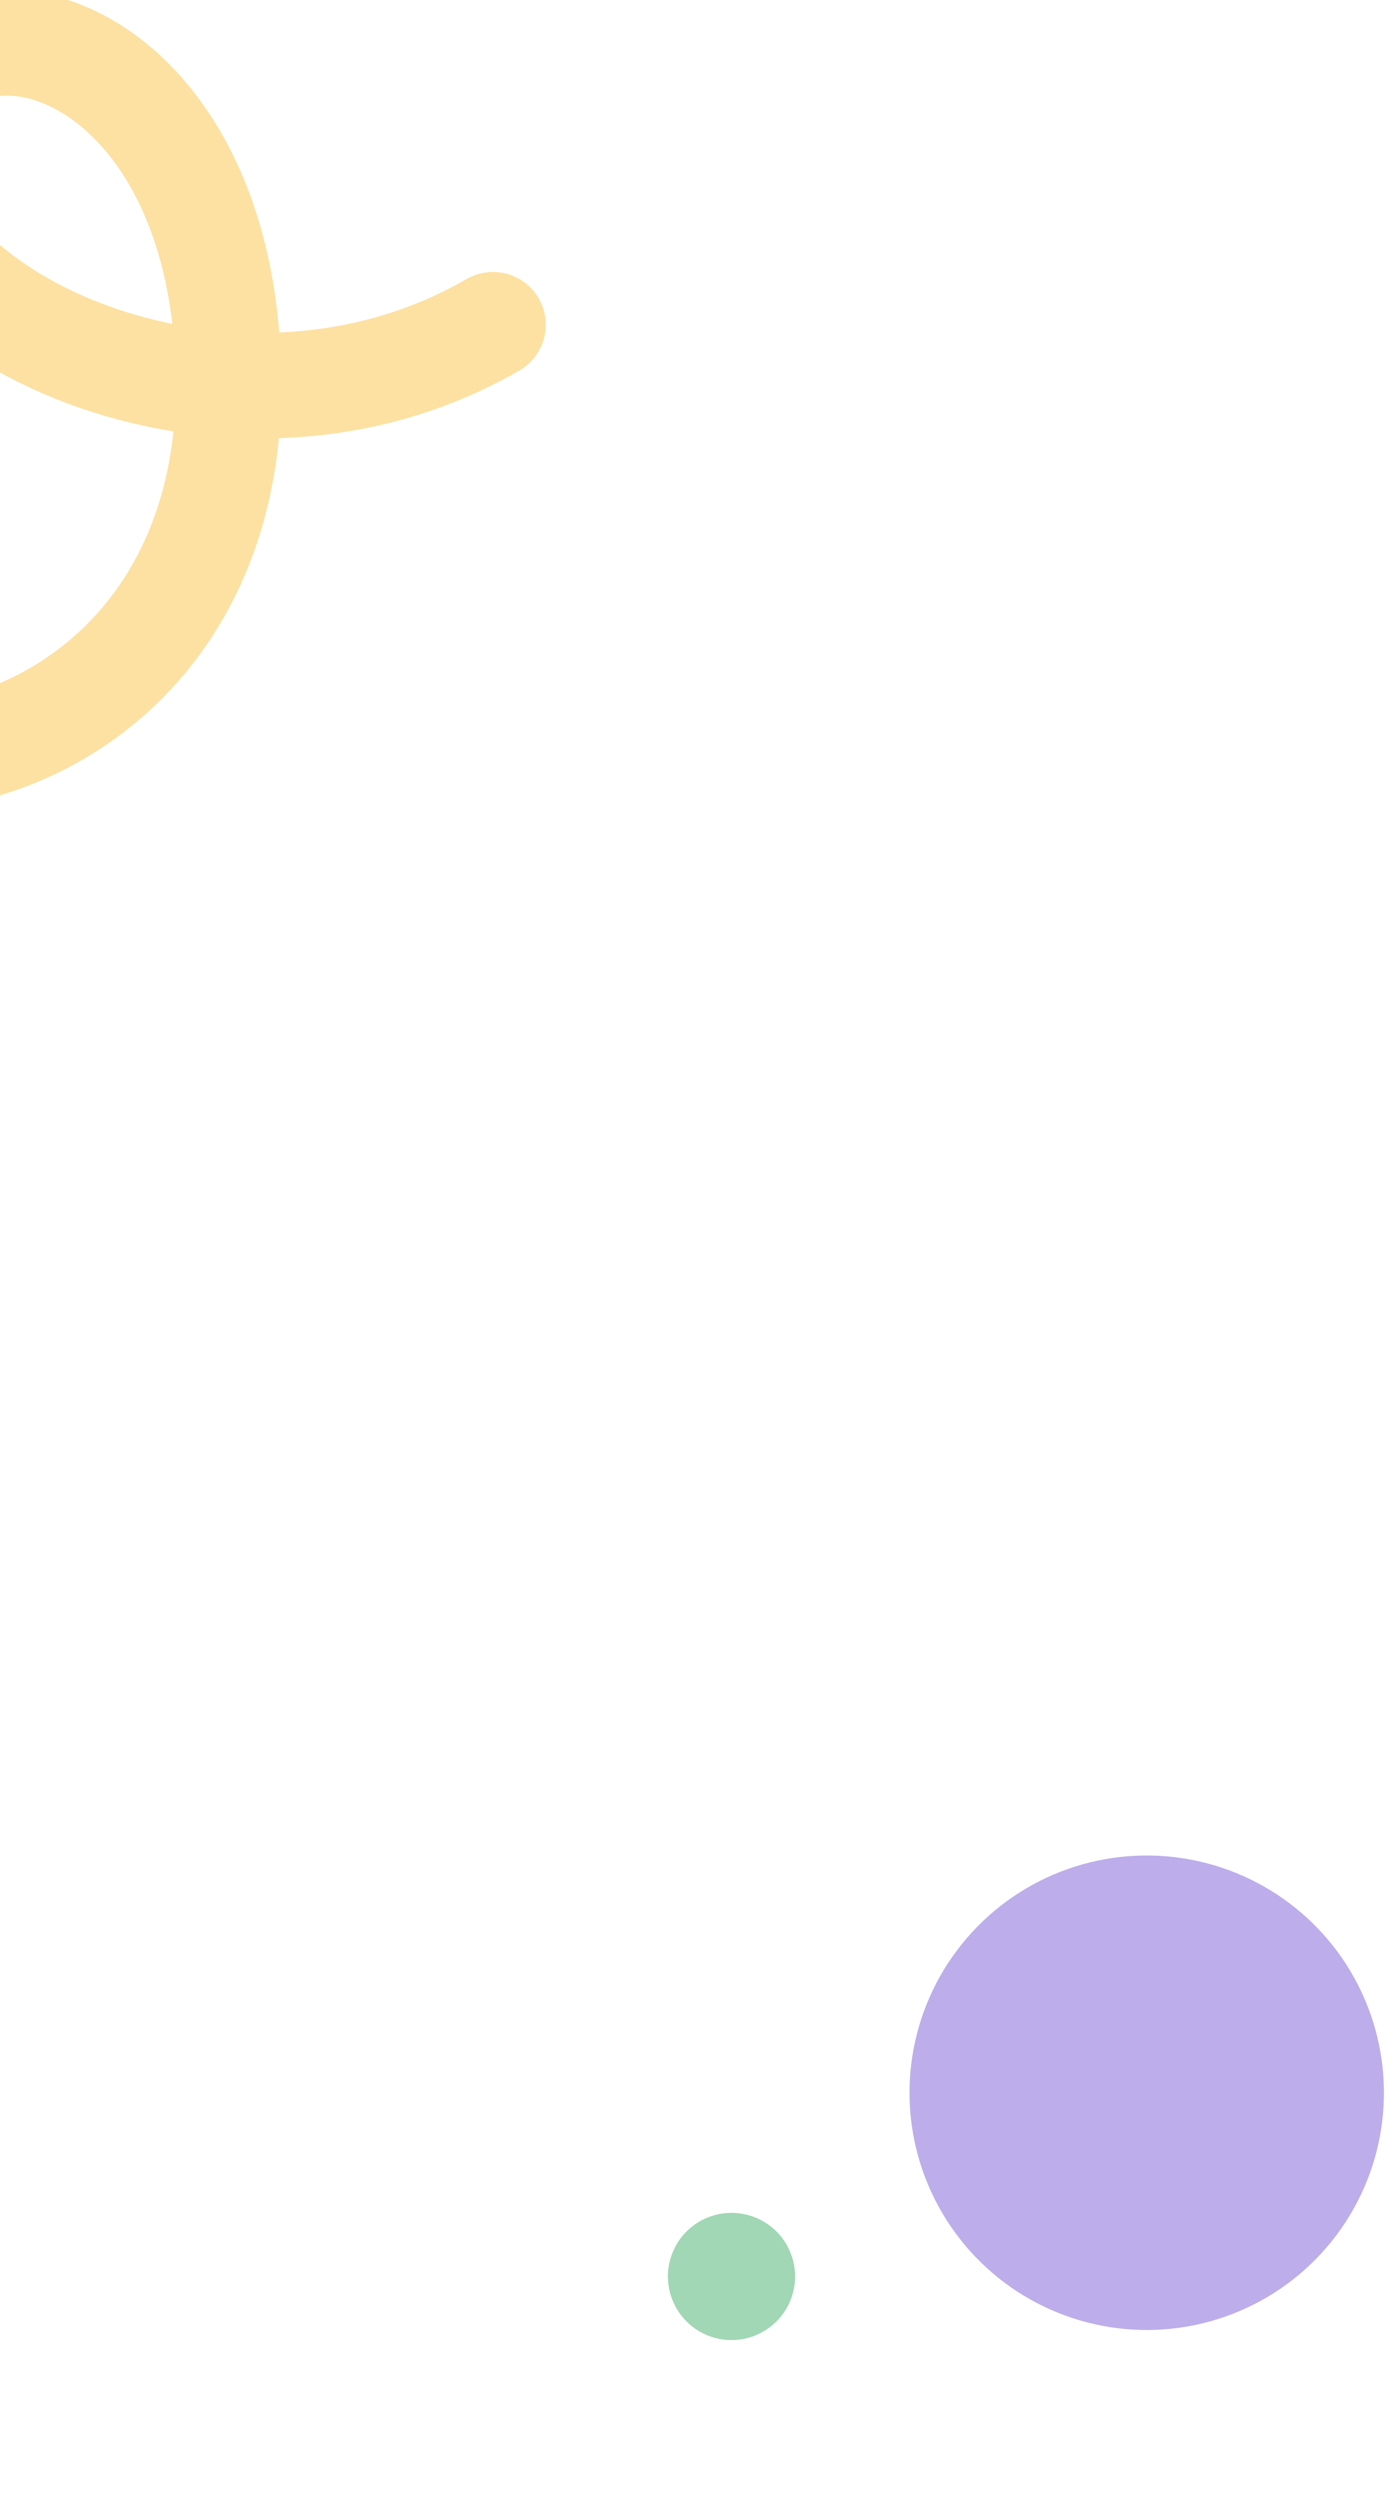 <svg width="428" height="768" viewBox="0 0 478 909" fill="none" xmlns="http://www.w3.org/2000/svg">
<g transform="translate(-25, -25) scale(0.8)">
  <path d="M-124.768 346.429C-41 414.5 117.187 365.508 117.287 206.679C117.386 47.851 -11.021 13.445 -32.451 89.326C-53.882 165.207 110.693 252.056 237.478 178.856" stroke="#FDE1A2" stroke-width="48" stroke-linecap="round" stroke-linejoin="round"/>
</g>
<g transform="translate(85, 175) scale(0.9)">
  <circle cx="185.254" cy="725.254" r="25.699" transform="rotate(-21.205 185.254 725.254)" fill="#A1D7B4"/>
  <circle cx="353.03" cy="651.03" r="95.85" transform="rotate(-21.205 353.03 651.03)" fill="#BDADEA"/>
</g>
</svg>
